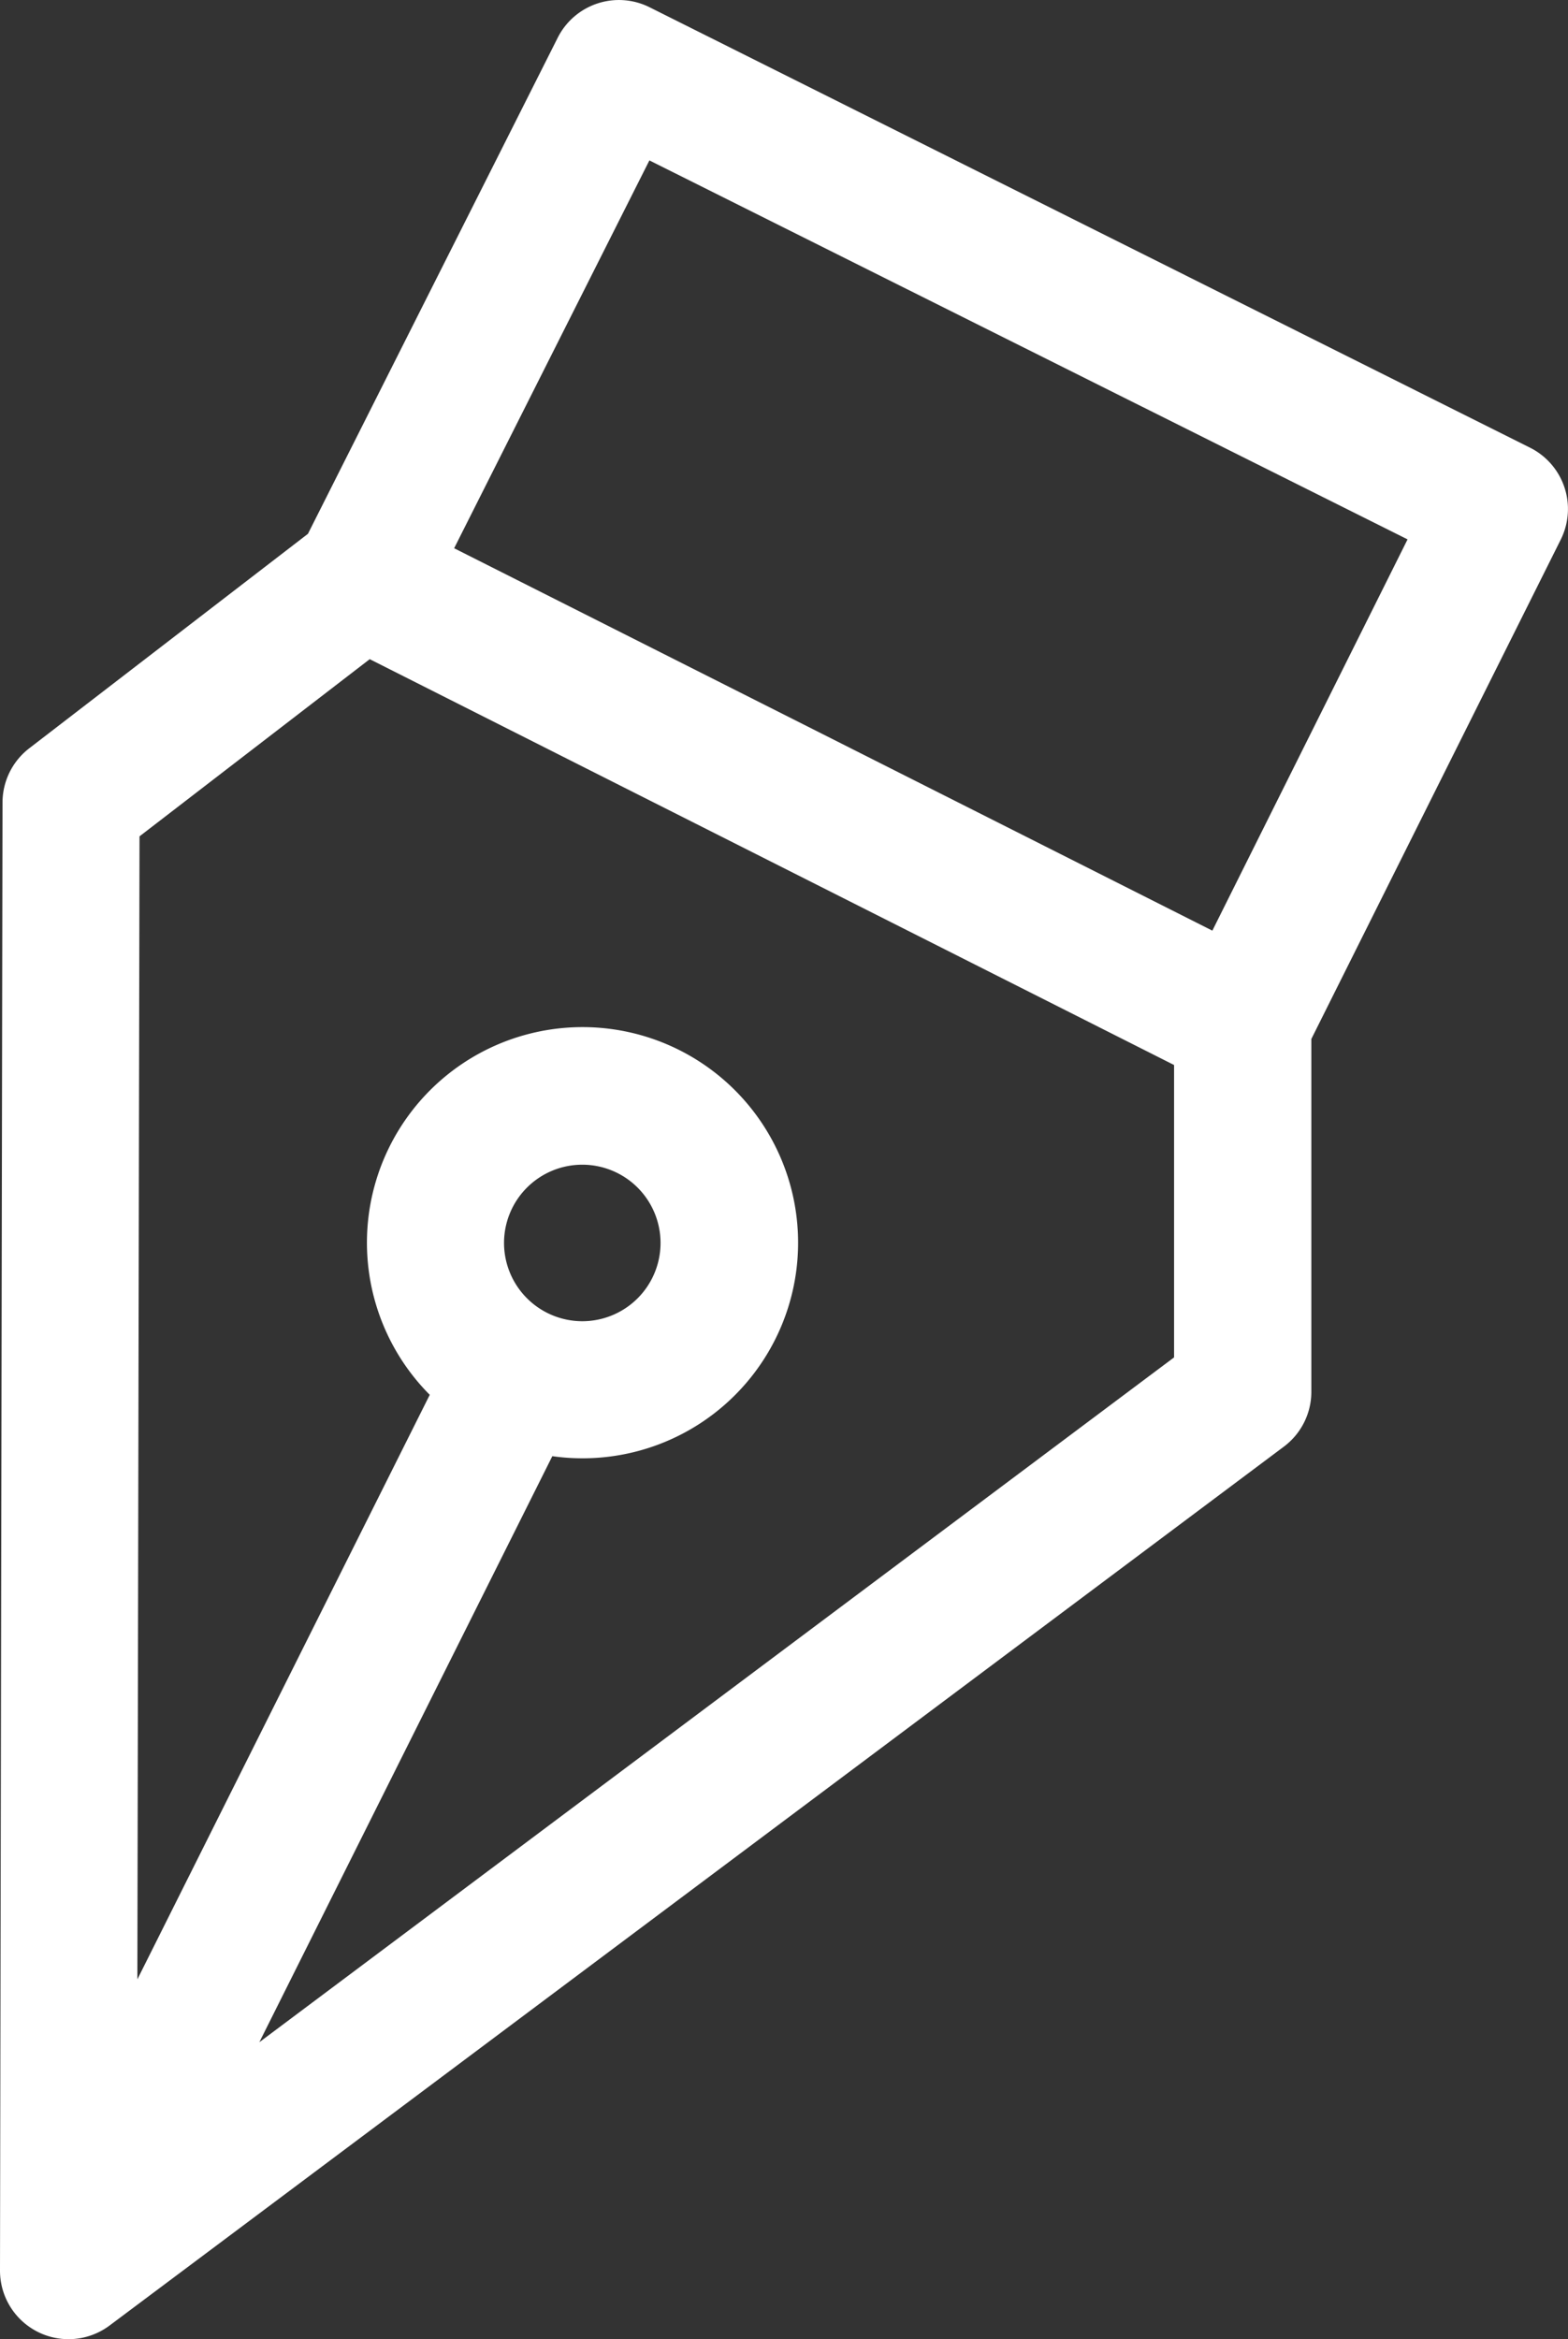<svg xmlns="http://www.w3.org/2000/svg" viewBox="0 0 343.23 512"><rect x="0" y="0" width="343.23" height="512" fill="#333333" stroke="none"/><title>fountain-pen</title><g id="Слой_2" data-name="Слой 2"><g id="Слой_1-2" data-name="Слой 1"><path fill="#fff" d="M334.94,98,142.19,1.59a15,15,0,0,0-20.11,6.67L67.41,116.84l-61,46.94A15,15,0,0,0,.55,175.64L0,497a15,15,0,0,0,24,12L281.05,316.63a15,15,0,0,0,6-12V227.41l54.59-109.3A15,15,0,0,0,334.94,98ZM30.54,183.06l50.39-38.78L162,185.18l95,47.93v64L56.77,447,120.9,318.73A47.19,47.19,0,1,0,94.07,305.3l-64,127.94Zm79.79,89a17.13,17.13,0,1,1,17.13,17.13A17.15,17.15,0,0,1,110.33,272.07Zm197.78-154L265.38,203.7,99.41,120l42.74-84.89Z"/></g></g></svg>